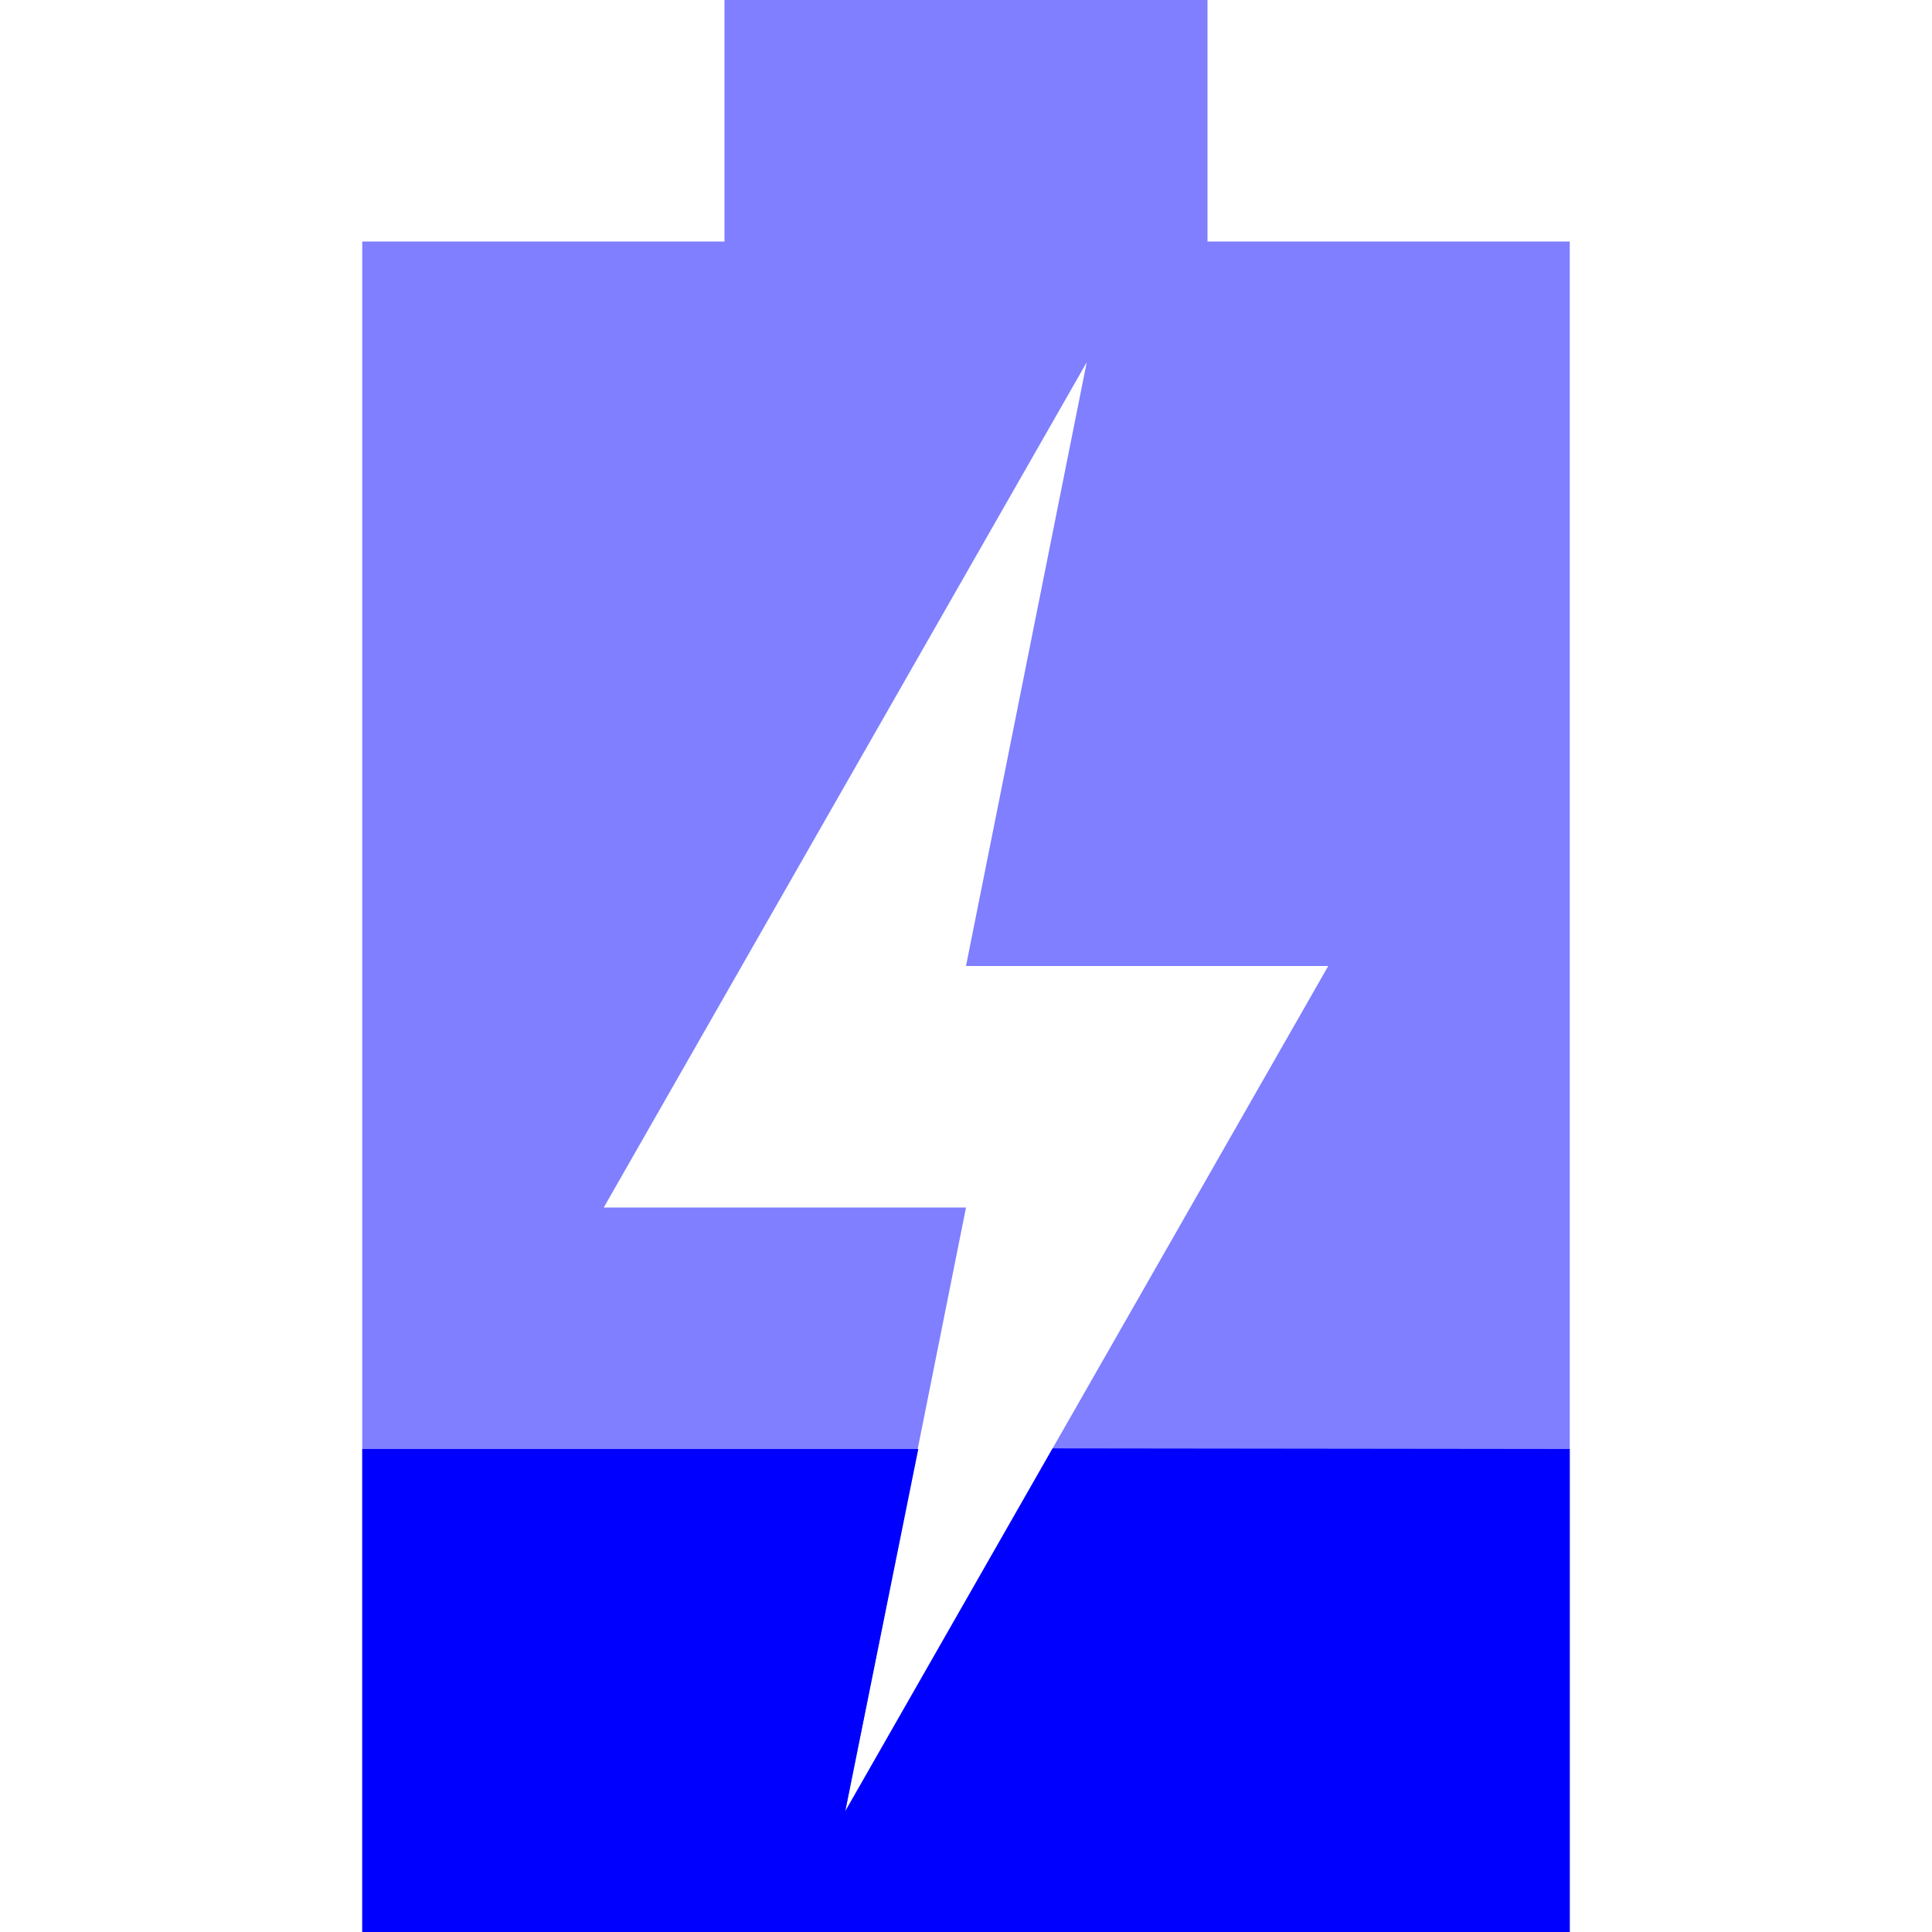 <?xml version="1.0" encoding="UTF-8" standalone="no"?>
<svg
    xmlns:dc="http://purl.org/dc/elements/1.1/"
    xmlns:cc="http://creativecommons.org/ns#"
    xmlns:rdf="http://www.w3.org/1999/02/22-rdf-syntax-ns#"
    xmlns:svg="http://www.w3.org/2000/svg"
    xmlns="http://www.w3.org/2000/svg"
    id="svg65"
    version="1.1"
    height="16"
    width="16">
   <defs
       id="defs61">
      <style
          type="text/css"
          id="current-color-scheme">
   .ColorScheme-Text { color: #ececec; } .ColorScheme-Highlight { color: #1AD6AB; }
  </style>
   </defs>
   <path
       style="color:#ececec;fill:#0000ff;fill-opacity:0.502;stroke-width:1.177"
       id="path63"
       d="M 6,0 V 2 H 3 V 16 H 13 V 2 H 10 V 0 Z M 9,3 8,8 h 3 L 7,15 8,10 H 5 Z"
       class="ColorScheme-Text" />
   <path
       class="ColorScheme-Text"
       d="M 7.605,12 H 3 v 4 H 13 V 12 L 8.717,11.995 7,15 Z"
       id="path4562"
       style="color:#ececec;fill:#0000ff;fill-opacity:1;stroke-width:1.177" />
</svg>
